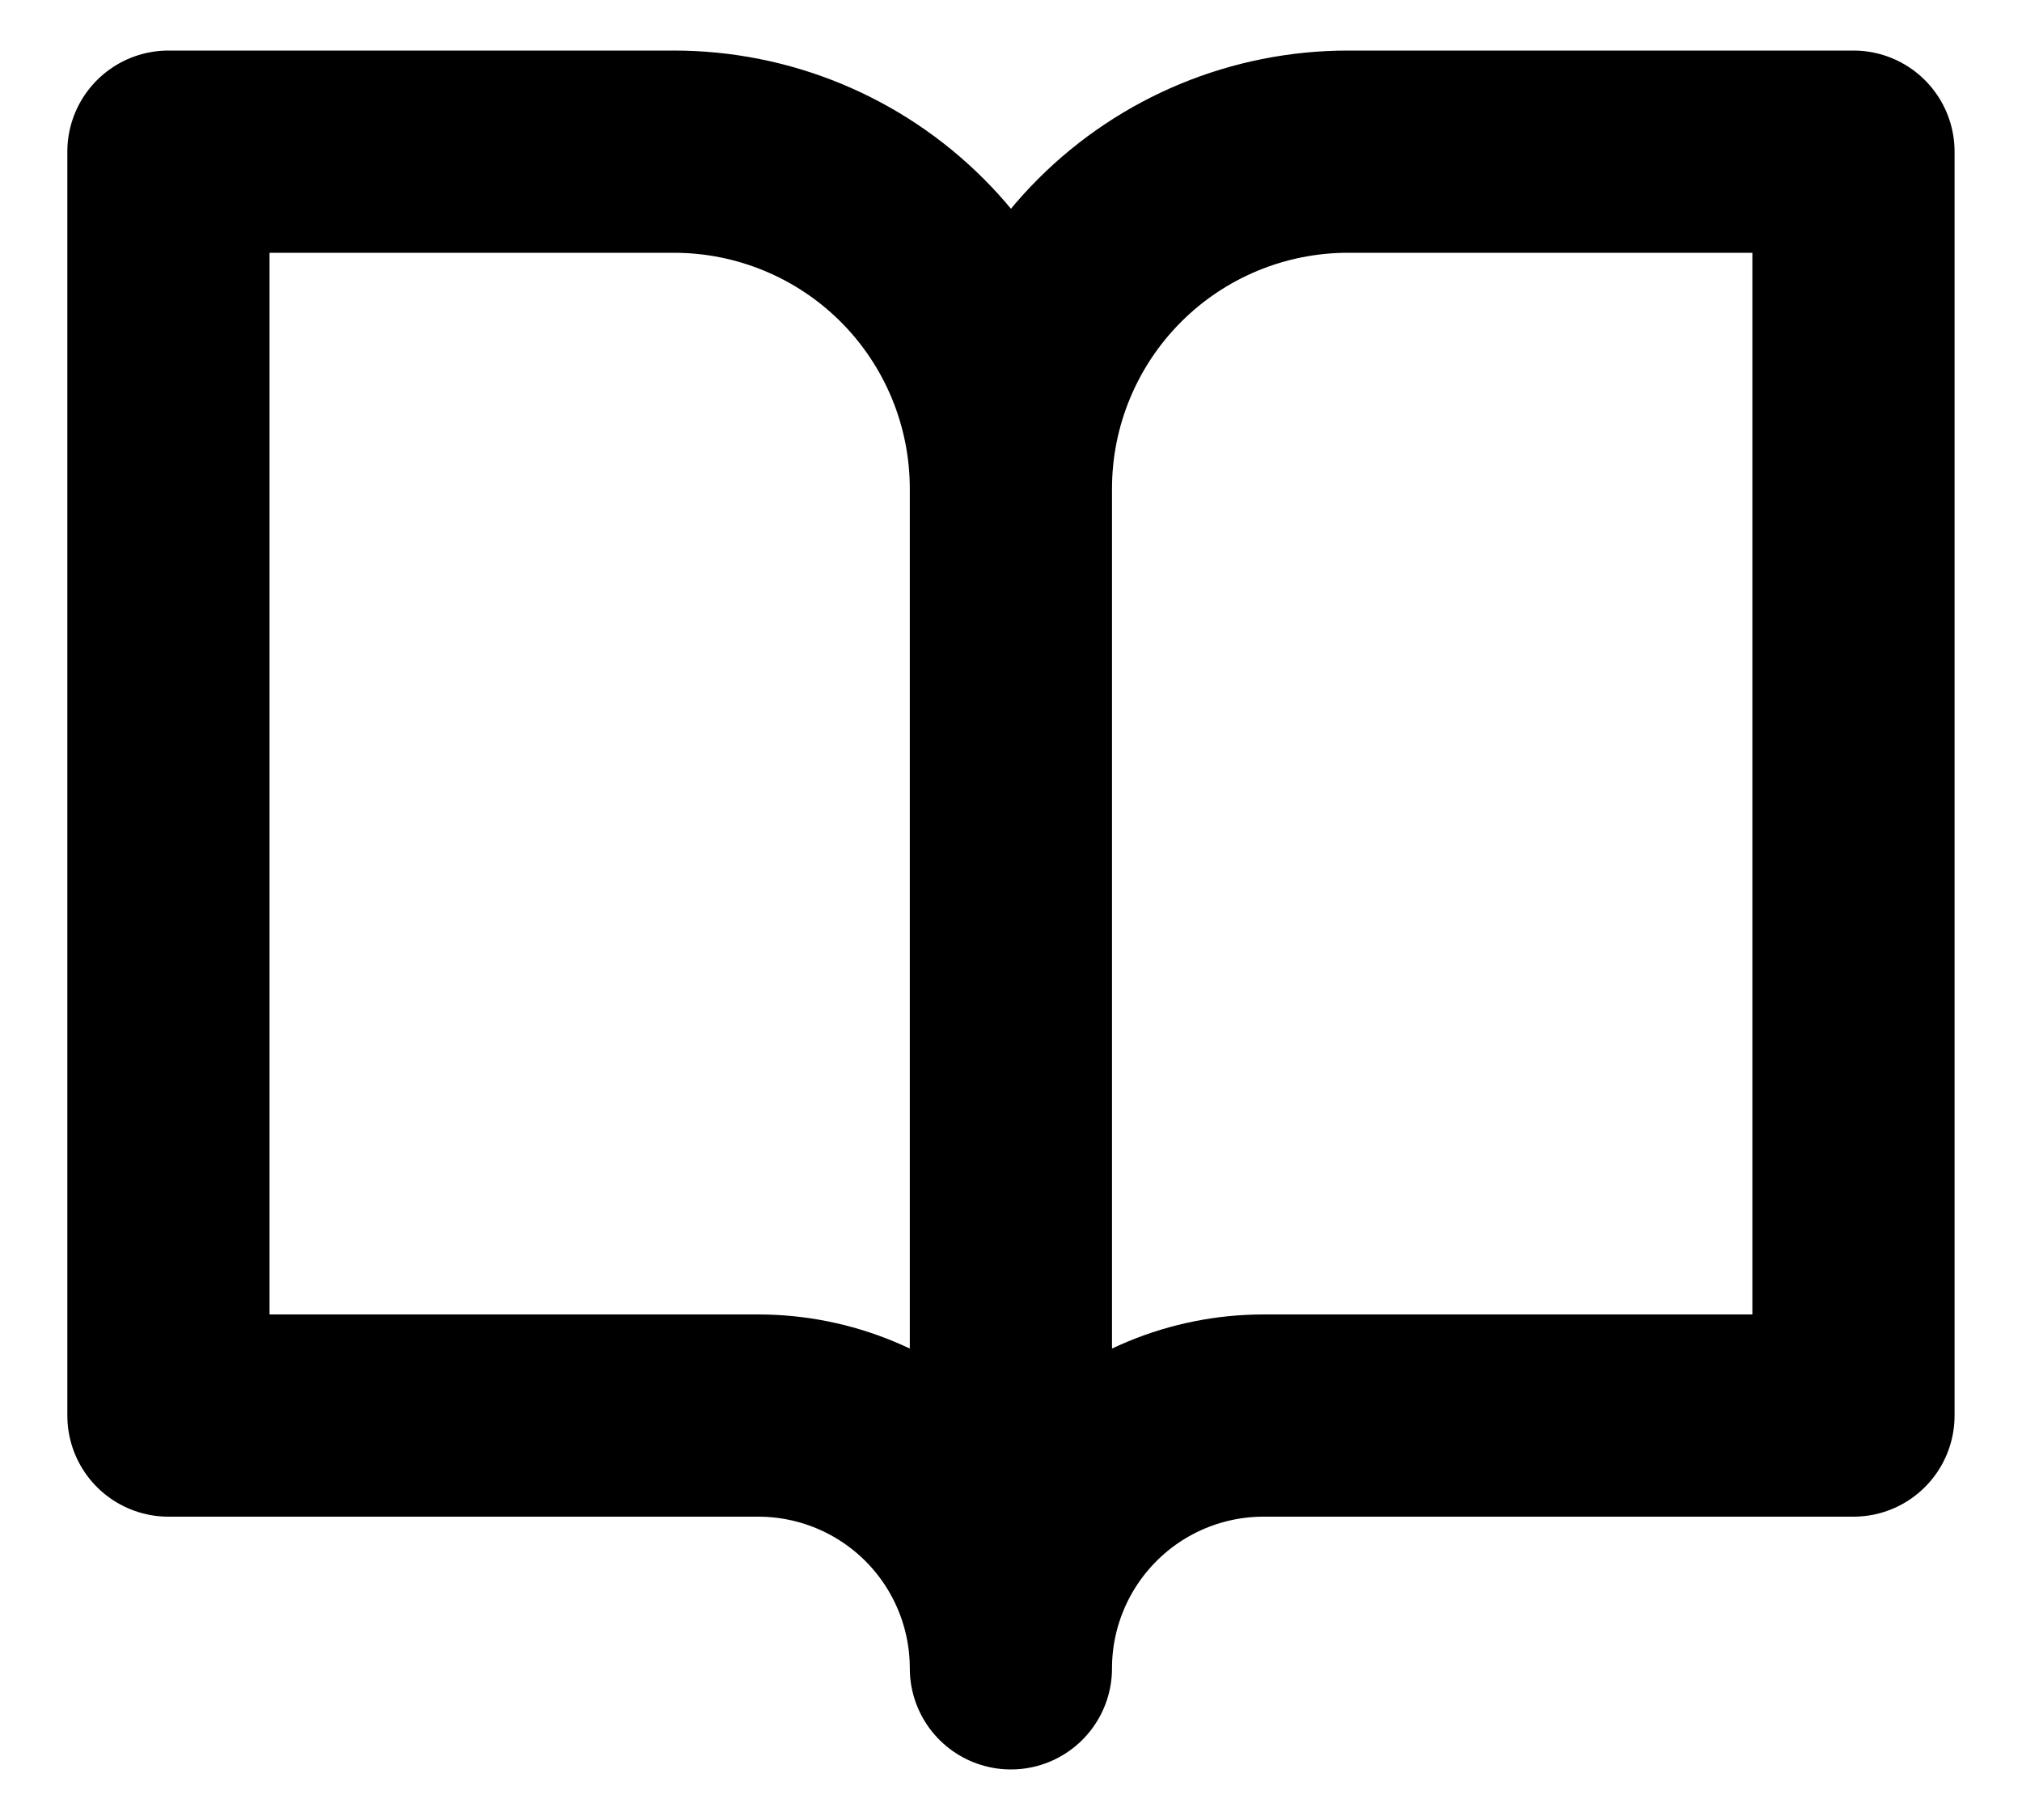 <svg width="20" height="18" viewBox="0 0 20 18" fill="none" xmlns="http://www.w3.org/2000/svg">
<path d="M9.999 4.833C9.999 3.949 9.648 3.101 9.023 2.476C8.398 1.851 7.55 1.5 6.666 1.5H1.666V14H7.499C8.162 14 8.798 14.263 9.267 14.732C9.736 15.201 9.999 15.837 9.999 16.5M9.999 4.833V16.5M9.999 4.833C9.999 3.949 10.351 3.101 10.976 2.476C11.601 1.851 12.449 1.5 13.333 1.5H18.333V14H12.499C11.836 14 11.2 14.263 10.732 14.732C10.263 15.201 9.999 15.837 9.999 16.5" stroke="currentColor" stroke-width="2" stroke-linecap="round" stroke-linejoin="round"/>
</svg>
